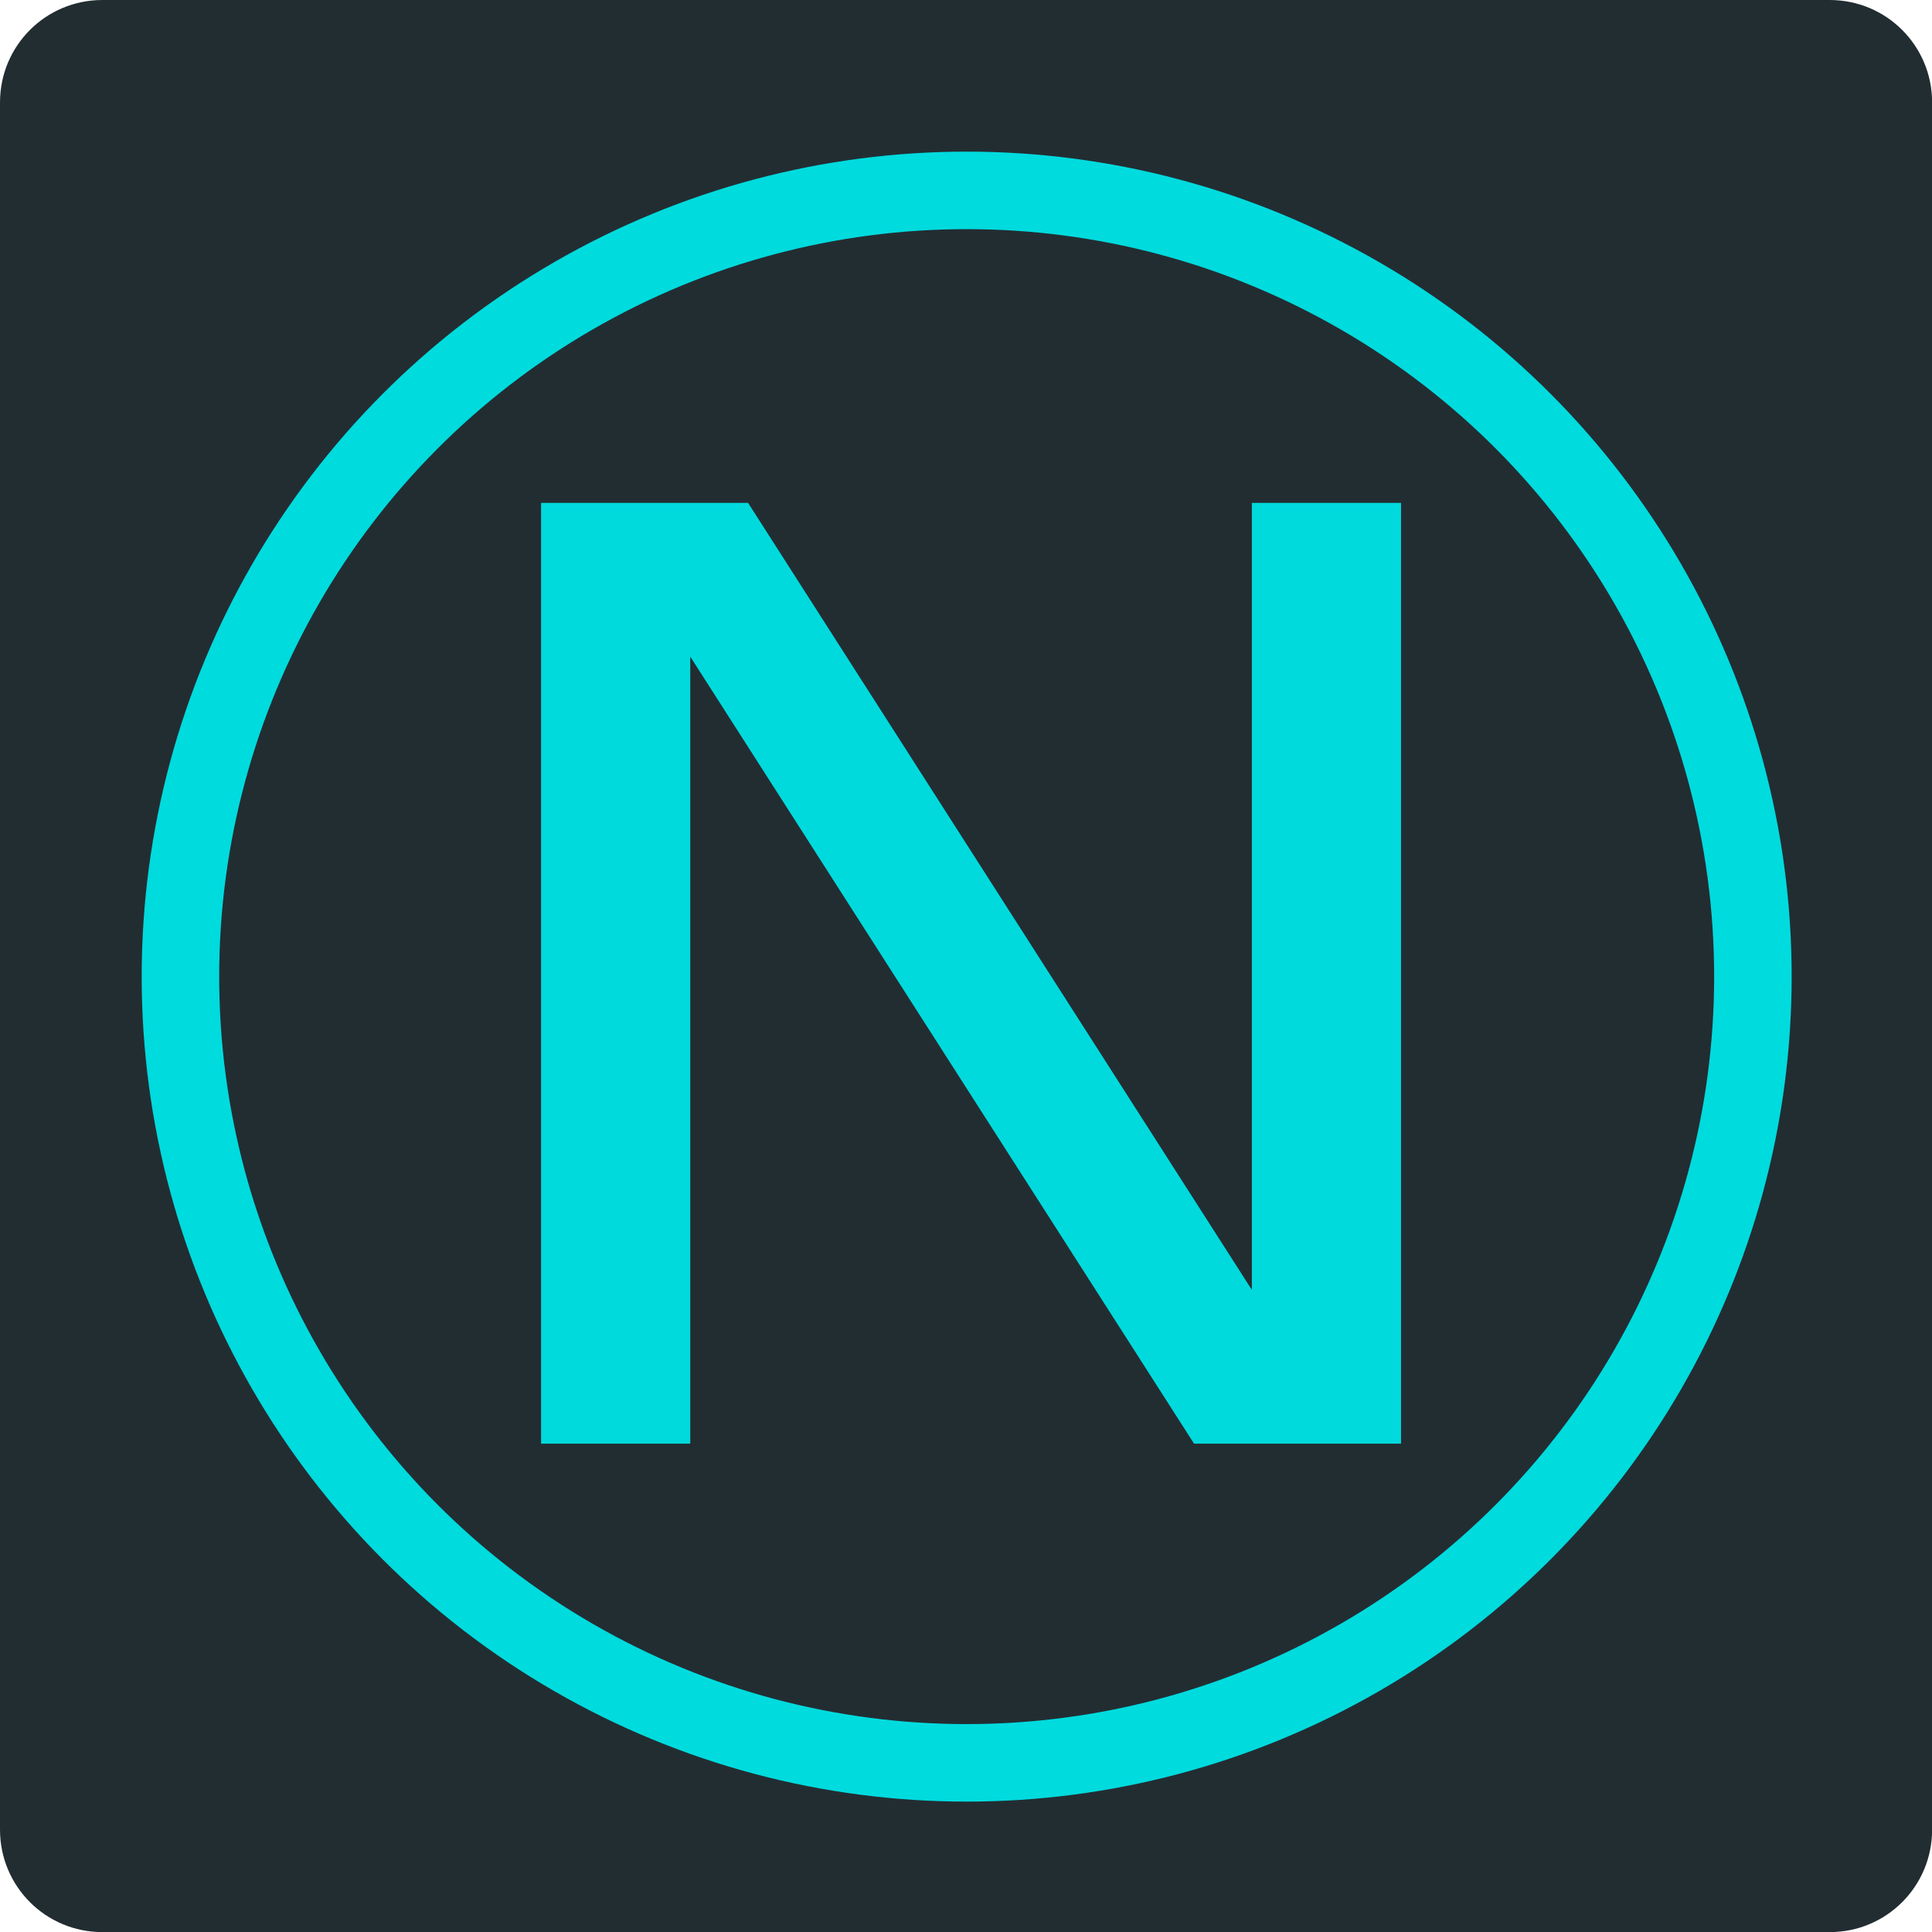 <svg xmlns="http://www.w3.org/2000/svg" xmlns:svg="http://www.w3.org/2000/svg" id="svg8" width="64" height="64" version="1.1" viewBox="0 0 16.933 16.933"><g id="layer2" transform="translate(0,-22.754)"><path id="rect3707" fill="#222d32" fill-opacity="1" stroke="none" stroke-dasharray="none" stroke-dashoffset="0" stroke-linecap="butt" stroke-linejoin="miter" stroke-miterlimit="4" stroke-opacity="1" stroke-width=".868" d="M 0.898,22.754 H 16.036 c 0.497,0 0.898,0.4 0.898,0.898 v 15.138 c 0,0.497 -0.4,0.898 -0.898,0.898 H 0.898 C 0.4,39.688 0,39.287 0,38.79 V 23.652 c 0,-0.497 0.4,-0.898 0.898,-0.898 z" opacity="1" vector-effect="none"/></g><g id="layer1" transform="translate(0,-280.067)"><g id="g3705" transform="matrix(0.427,0,0,0.427,1.242,169.038)"><circle id="path1380" cx="-16.933" cy="-280.067" r="16.669" fill="#222d32" fill-opacity="1" stroke="none" stroke-dasharray="none" stroke-dashoffset="0" stroke-linecap="butt" stroke-linejoin="miter" stroke-miterlimit="4" stroke-opacity="1" stroke-width="8.926" opacity="1" transform="scale(-1)" vector-effect="none"/><circle id="path1380-3" cx="-16.933" cy="-280.067" r="16.138" fill="none" fill-opacity="1" stroke="#00dbde" stroke-dasharray="none" stroke-dashoffset="0" stroke-linecap="butt" stroke-linejoin="miter" stroke-miterlimit="4" stroke-opacity="1" stroke-width="1.591" opacity="1" transform="scale(-1)" vector-effect="none"/><g id="text1399" fill="#00dbde" fill-opacity=".992" stroke="none" stroke-width=".728" aria-label="N" font-family="DejaVu Sans" font-size="29.108" font-stretch="normal" font-style="normal" font-variant="normal" font-weight="normal" letter-spacing="0" transform="scale(1.099,0.91)" word-spacing="0" style="line-height:1.25;-inkscape-font-specification:'DejaVu Sans'"><path id="path817" fill="#00dbde" fill-opacity=".992" stroke-width=".728" d="m 7.459,297.08 h 3.866 l 9.409,17.752 v -17.752 h 2.786 v 21.22 h -3.866 l -9.409,-17.752 v 17.752 H 7.459 Z" font-family="DejaVu Sans" font-stretch="normal" font-style="normal" font-variant="normal" font-weight="normal" style="-inkscape-font-specification:'DejaVu Sans'"/></g></g></g></svg>